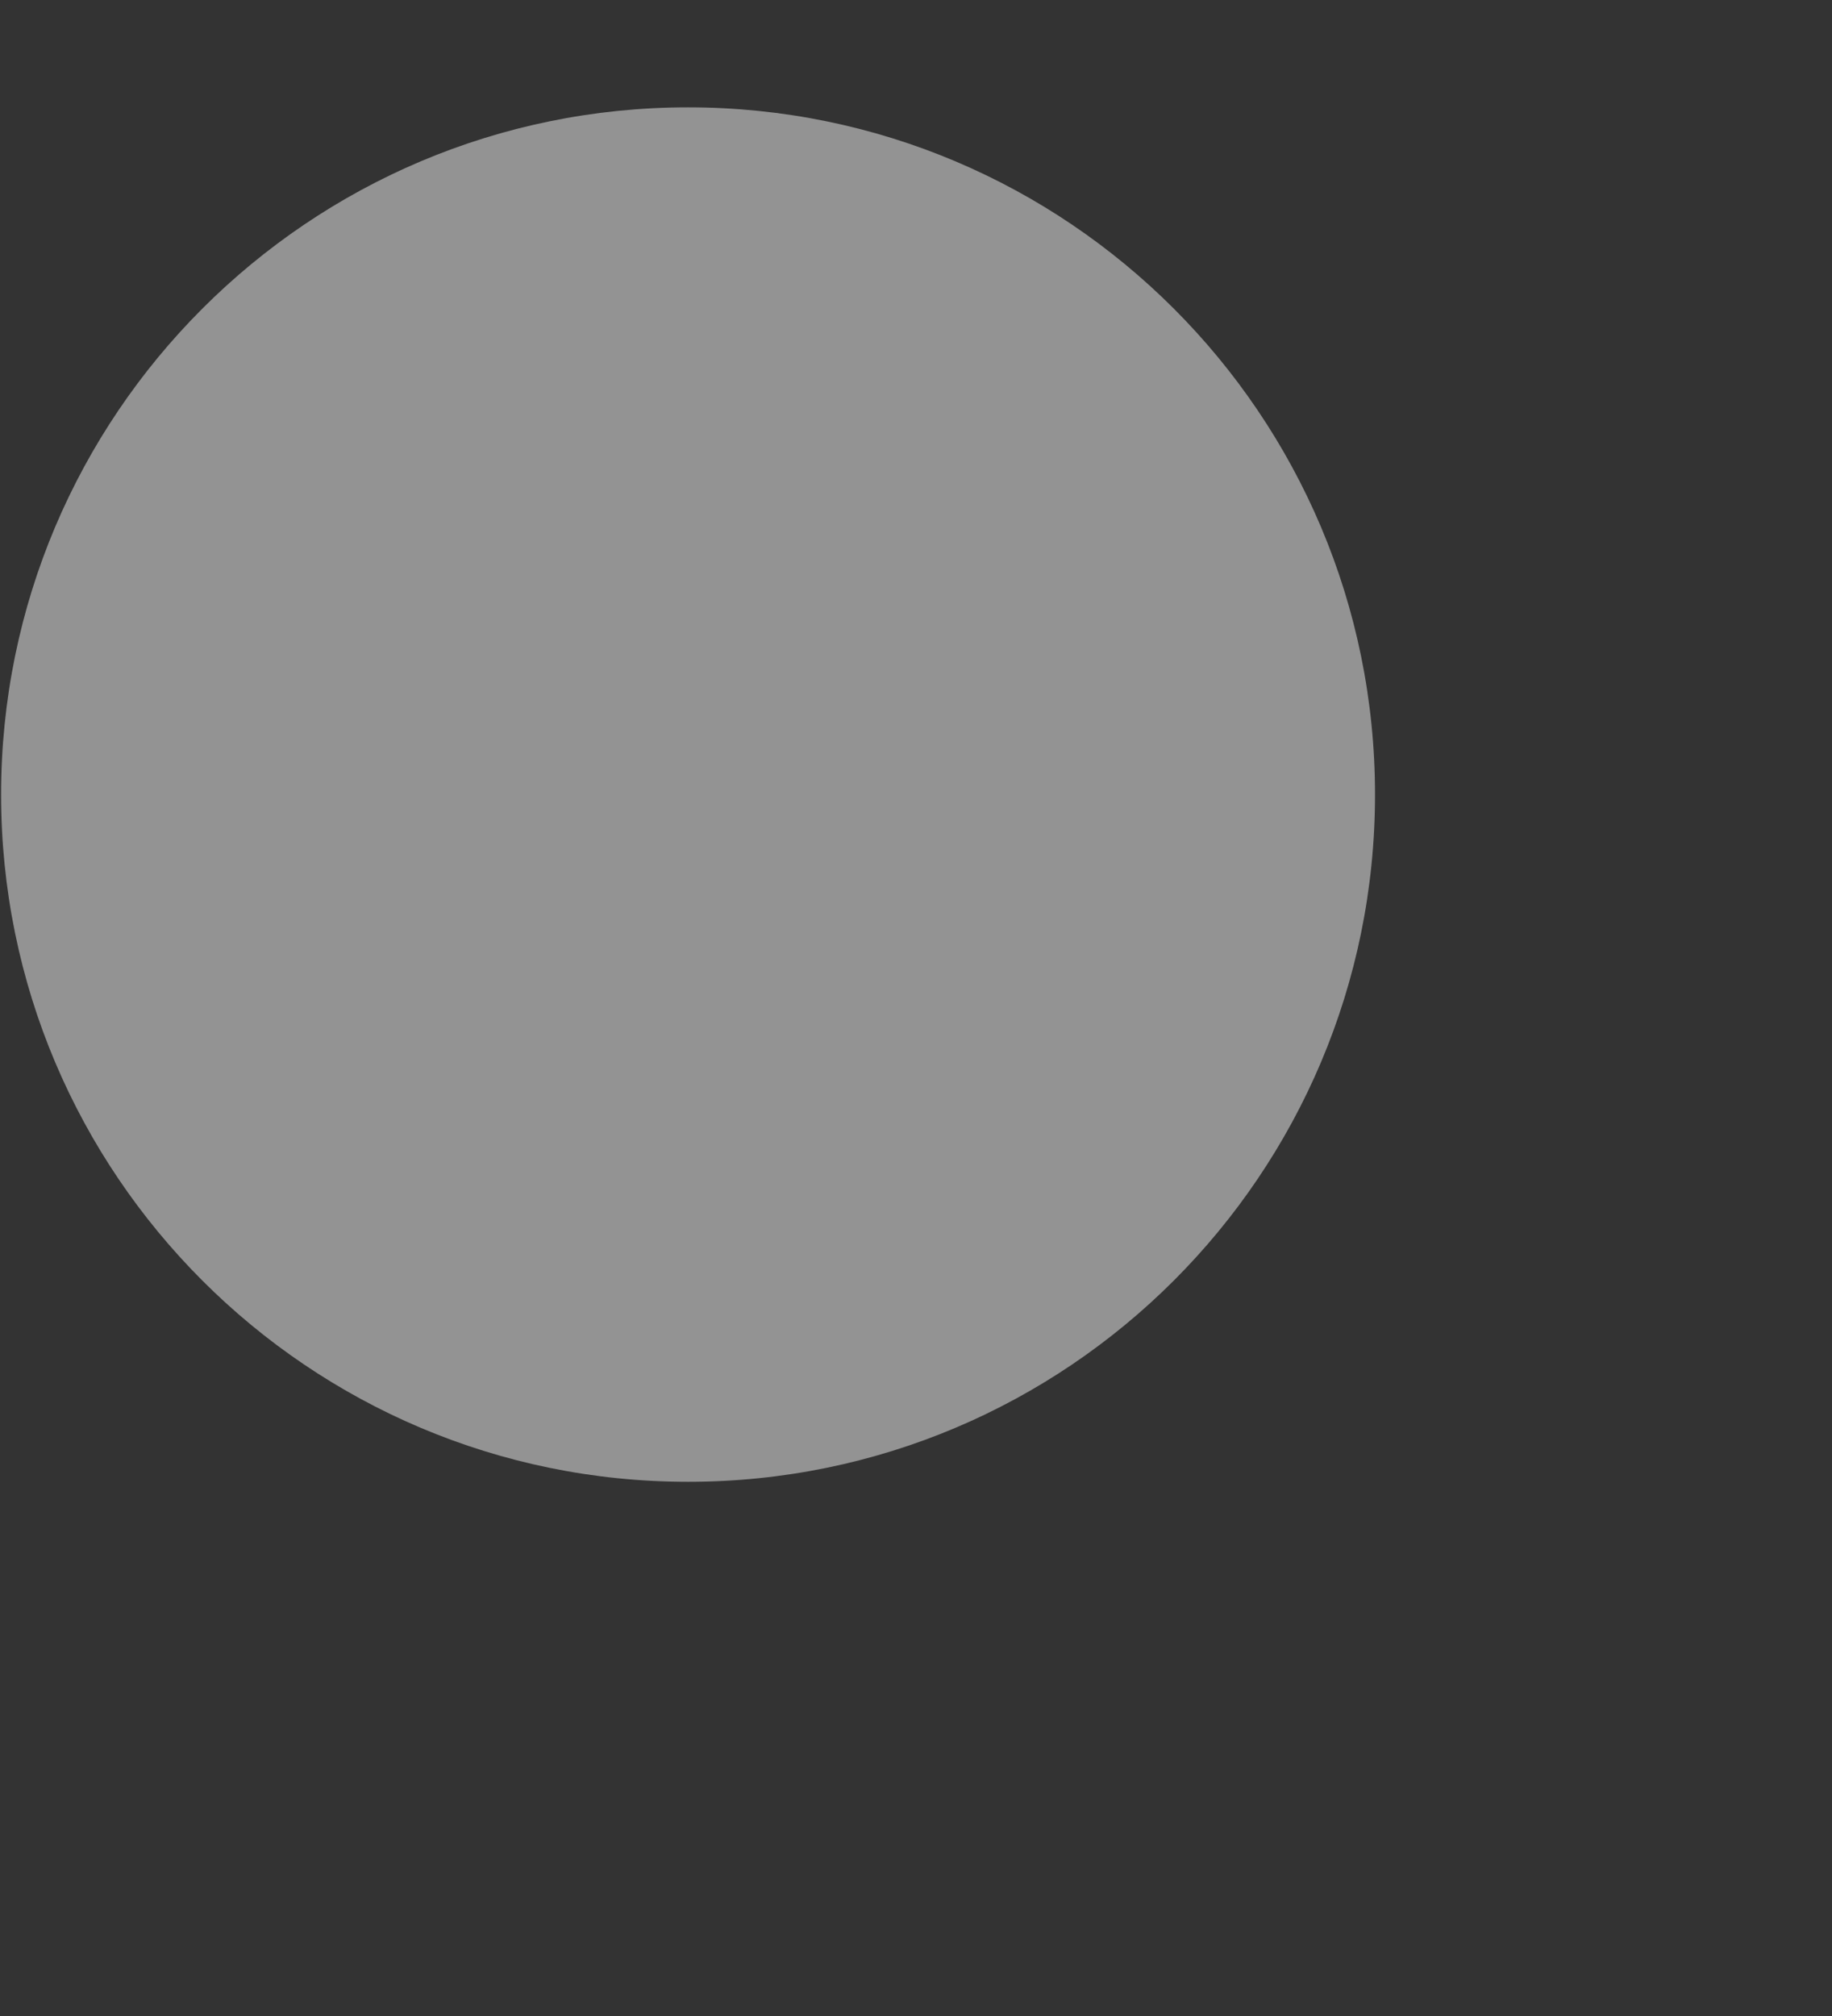<svg 
 xmlns="http://www.w3.org/2000/svg"
 xmlns:xlink="http://www.w3.org/1999/xlink"
 width="3.528mm" height="3.881mm">
<rect width="100%" height="100%" fill="#333333" stroke="none"/>
<path fill-rule="evenodd"  fill-opacity="0.502" fill="rgb(244, 244, 244)"
 d="M5.008,0.781 C7.770,0.781 10.008,3.020 10.008,5.781 C10.008,8.543 7.770,10.781 5.008,10.781 C2.247,10.781 0.008,8.543 0.008,5.781 C0.008,3.020 2.247,0.781 5.008,0.781 Z"/>
</svg>